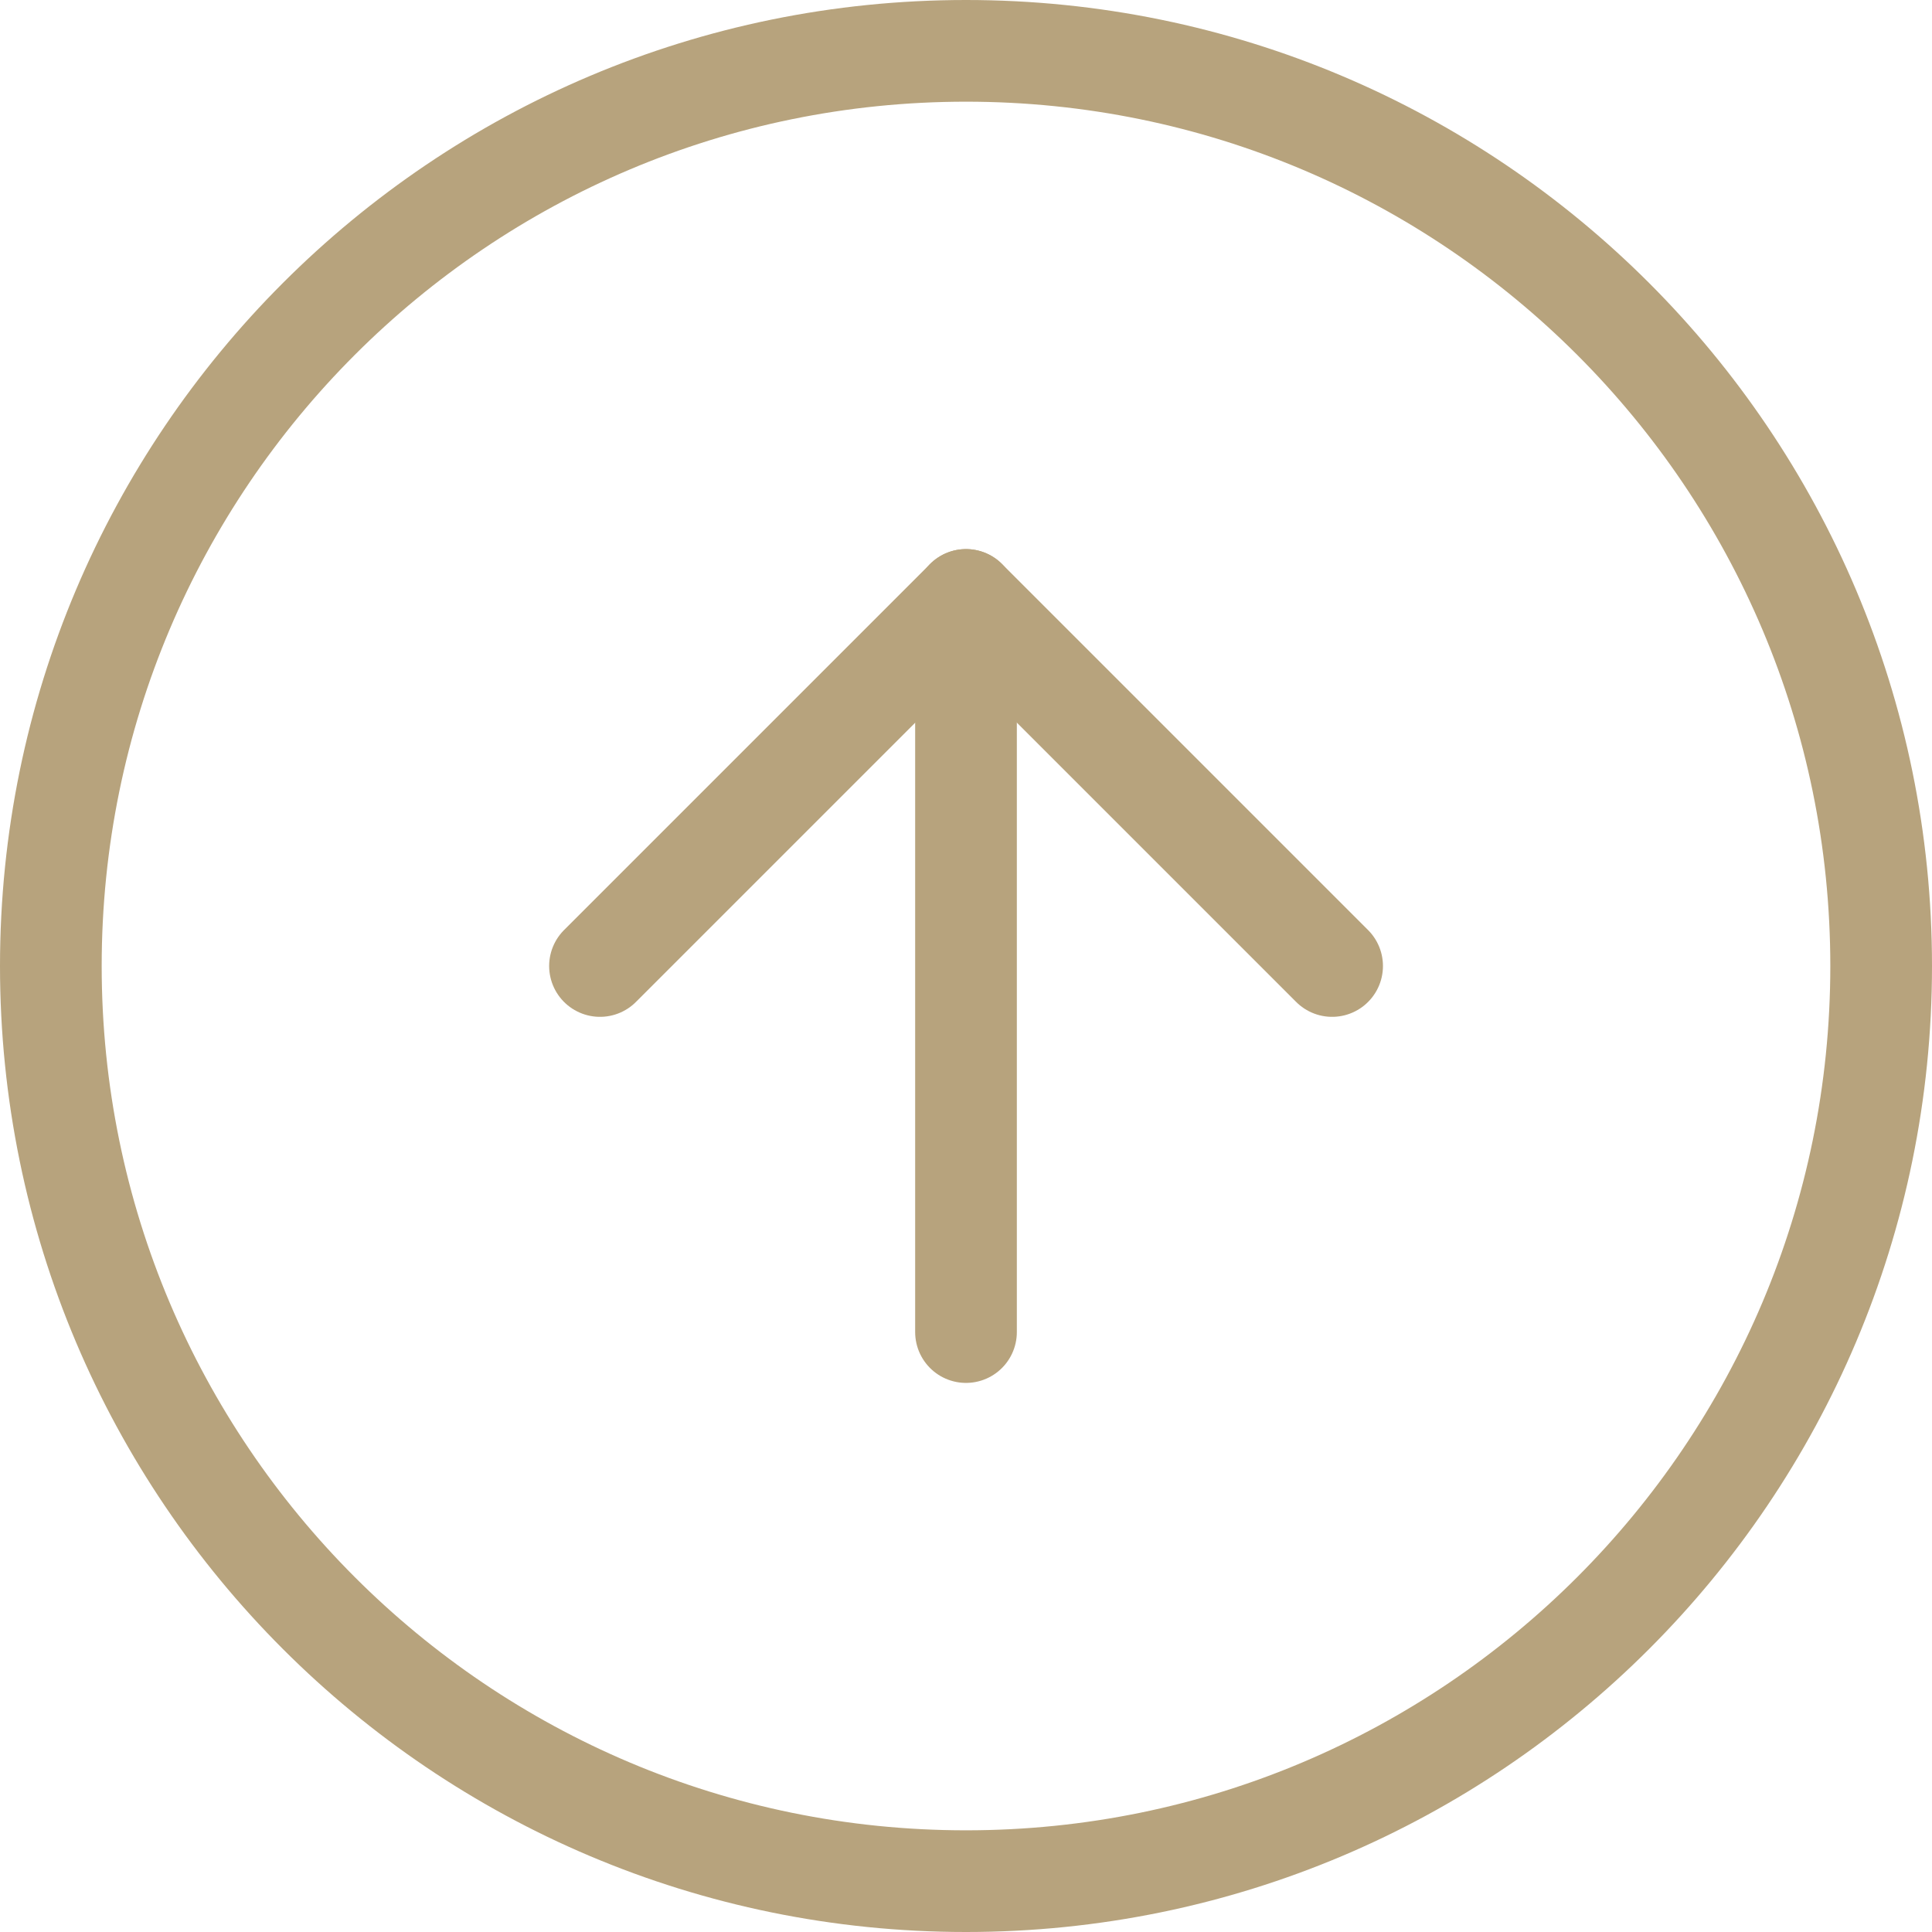 <svg width="38" height="38" viewBox="0 0 38 38" fill="none" xmlns="http://www.w3.org/2000/svg">
<path fill-rule="evenodd" clip-rule="evenodd" d="M19 37C28.941 37 37 28.941 37 19C37 9.059 28.941 1 19 1C9.059 1 1 9.059 1 19C1 28.941 9.059 37 19 37Z" stroke="#B7A37D" stroke-width="2" stroke-linecap="round" stroke-linejoin="round"/>
<path d="M26.201 19L19.001 11.8L11.801 19" stroke="#B7A37D" stroke-width="2" stroke-linecap="round" stroke-linejoin="round"/>
<path d="M19 26.2V11.8" stroke="#B7A37D" stroke-width="2" stroke-linecap="round" stroke-linejoin="round"/>
</svg>
